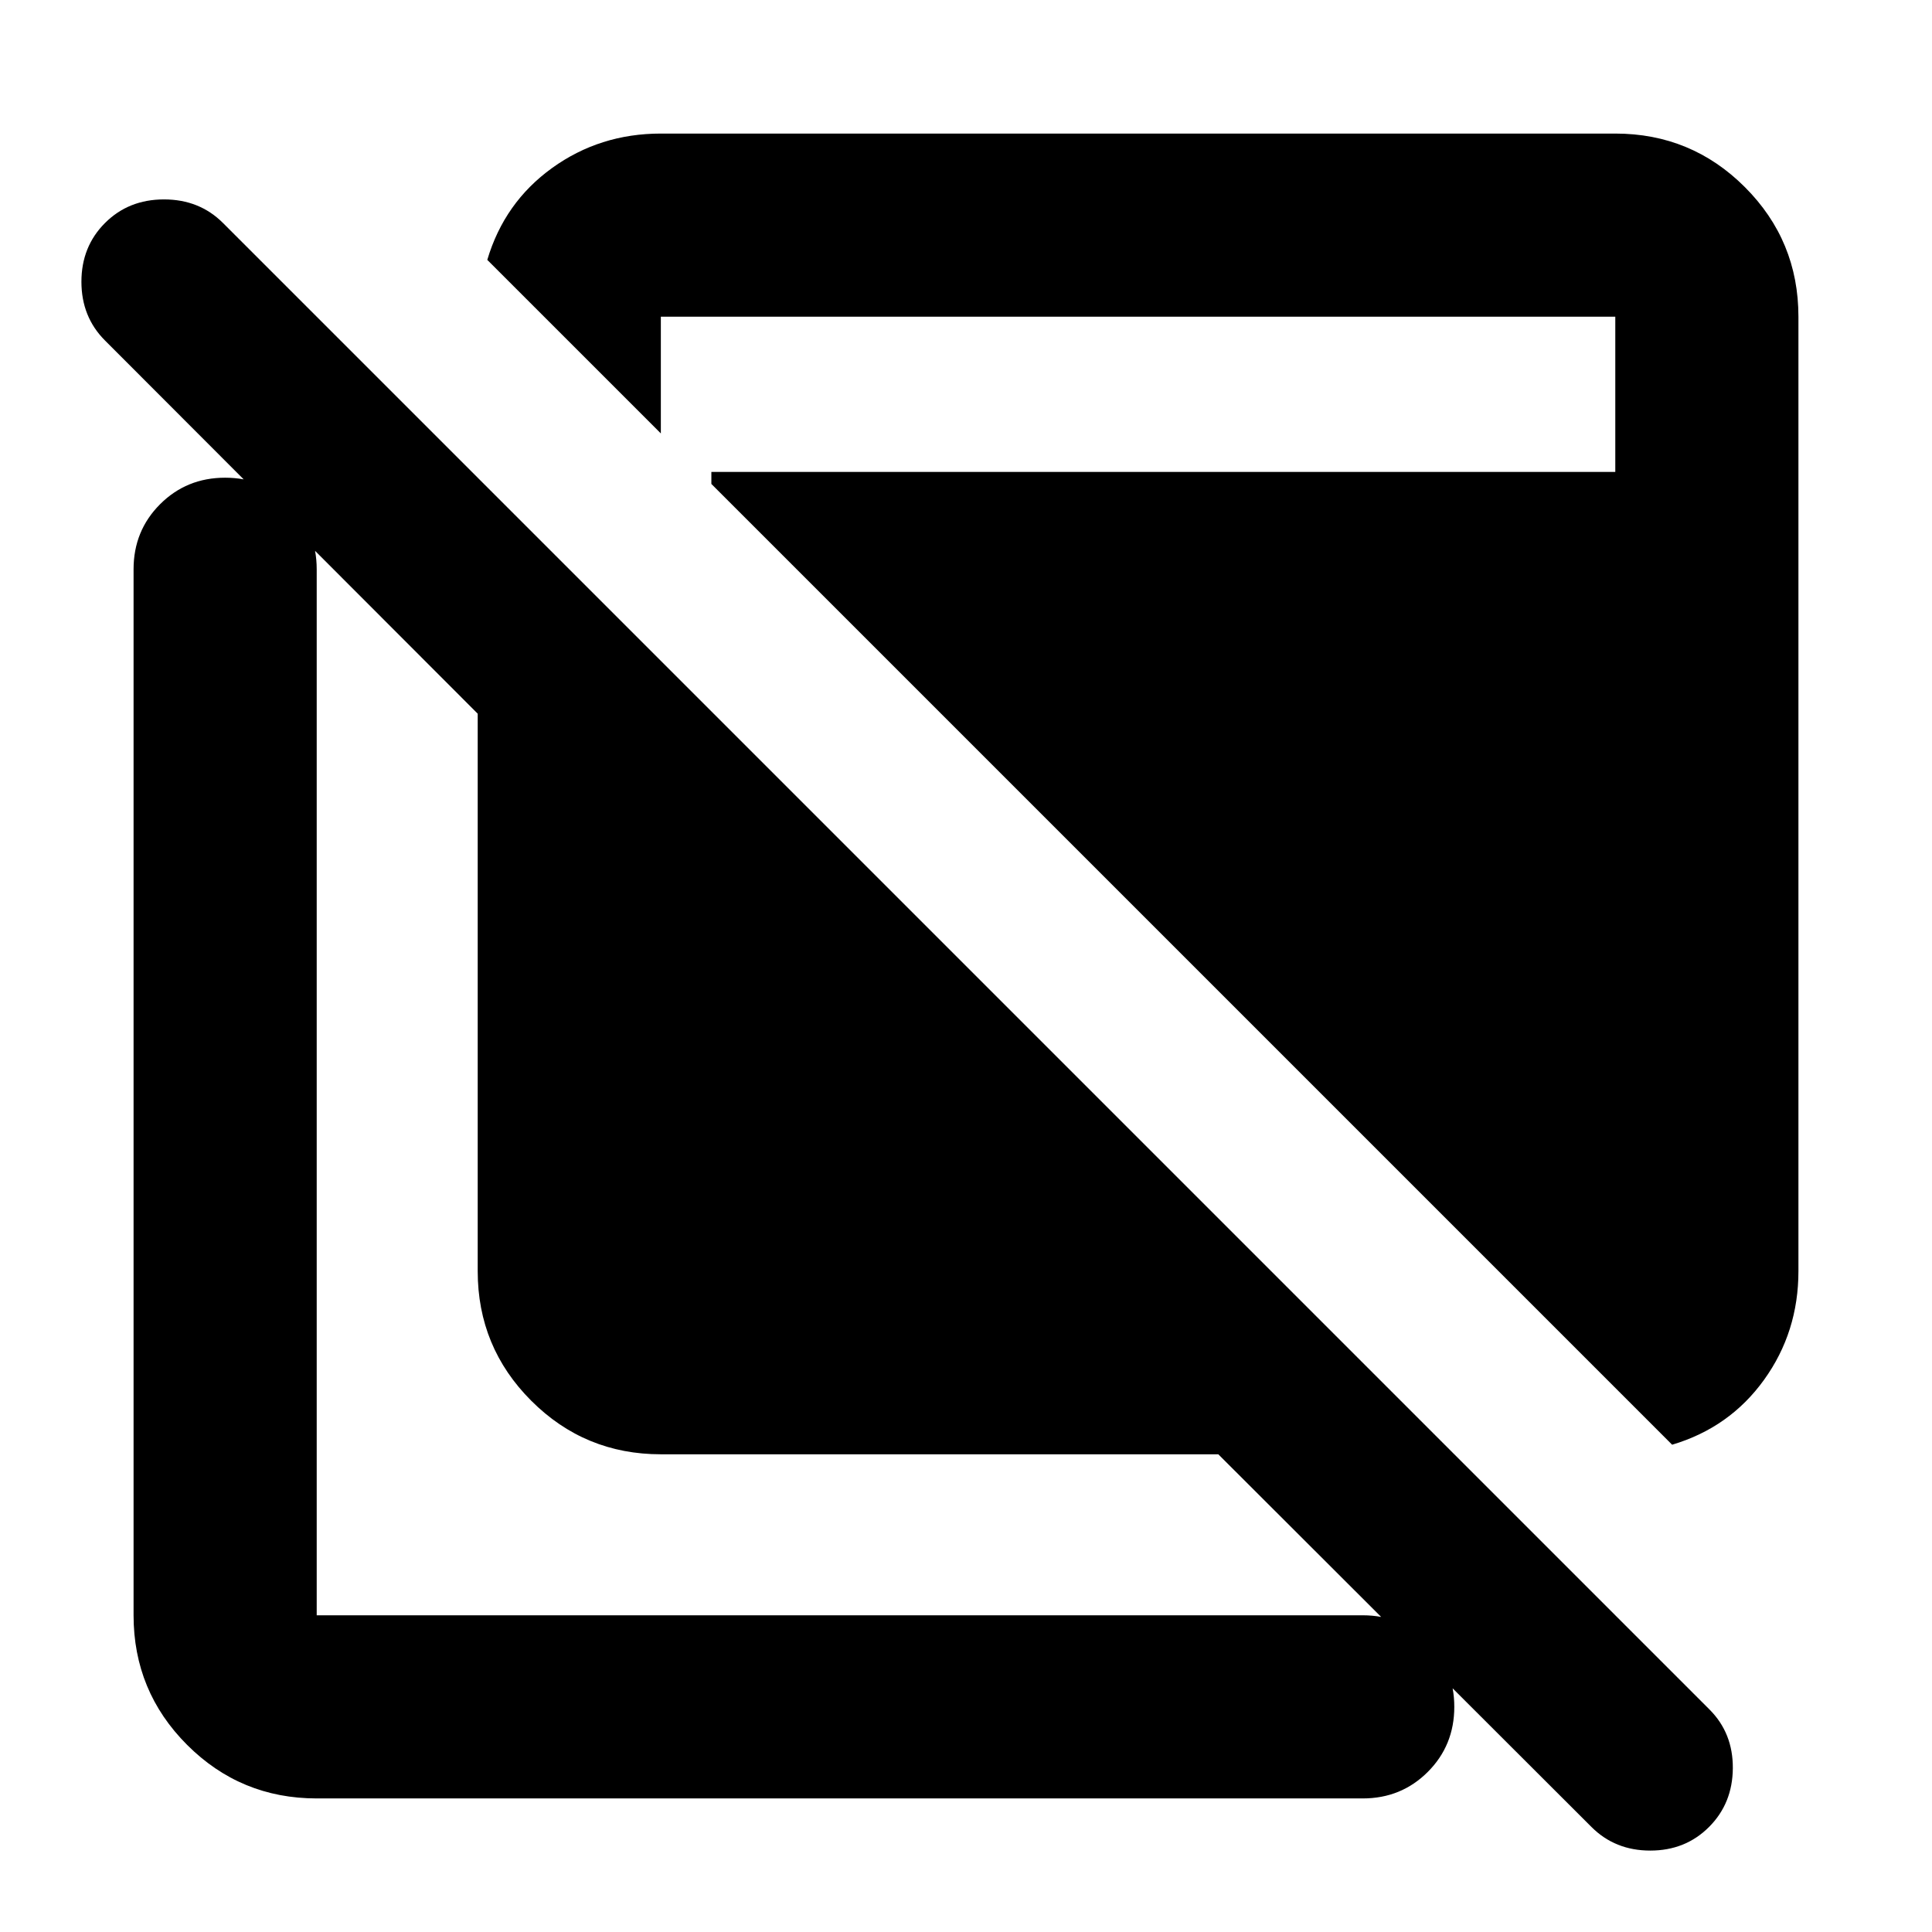 <svg xmlns="http://www.w3.org/2000/svg" height="24" viewBox="0 -960 960 960" width="24"><path d="M328.37-237.37q-37.783 0-64.392-26.608-26.608-26.609-26.608-64.392v-277L52.174-790.804Q40.456-802.522 40.456-820t11.718-29.196q11.717-11.717 29.315-11.717t29.315 11.717l738.631 738.631q11.717 11.717 11.598 29.195-.12 17.479-11.837 29.196Q837.478-40.456 820-40.456t-29.196-11.718L605.37-237.37h-277Zm-171 171q-37.783 0-64.392-26.608-26.609-26.609-26.609-64.392v-519.76q0-19.153 13.174-32.327 13.174-13.173 32.326-13.173 19.153 0 32.327 13.173 13.174 13.174 13.174 32.327v519.76h519.76q19.153 0 32.327 13.174 13.173 13.174 13.173 32.327 0 19.152-13.173 32.326Q696.283-66.37 677.13-66.37H157.37Zm673.5-175.76L353.478-719.522v-5.978H802.63v-77.13H328.37v58l-86.24-86.24q8.479-28.543 32.207-45.652t54.033-17.109h474.26q37.783 0 64.392 26.609 26.609 26.609 26.609 64.392v474.26q0 30.305-17.109 54.033T830.87-242.13Z"/></svg>